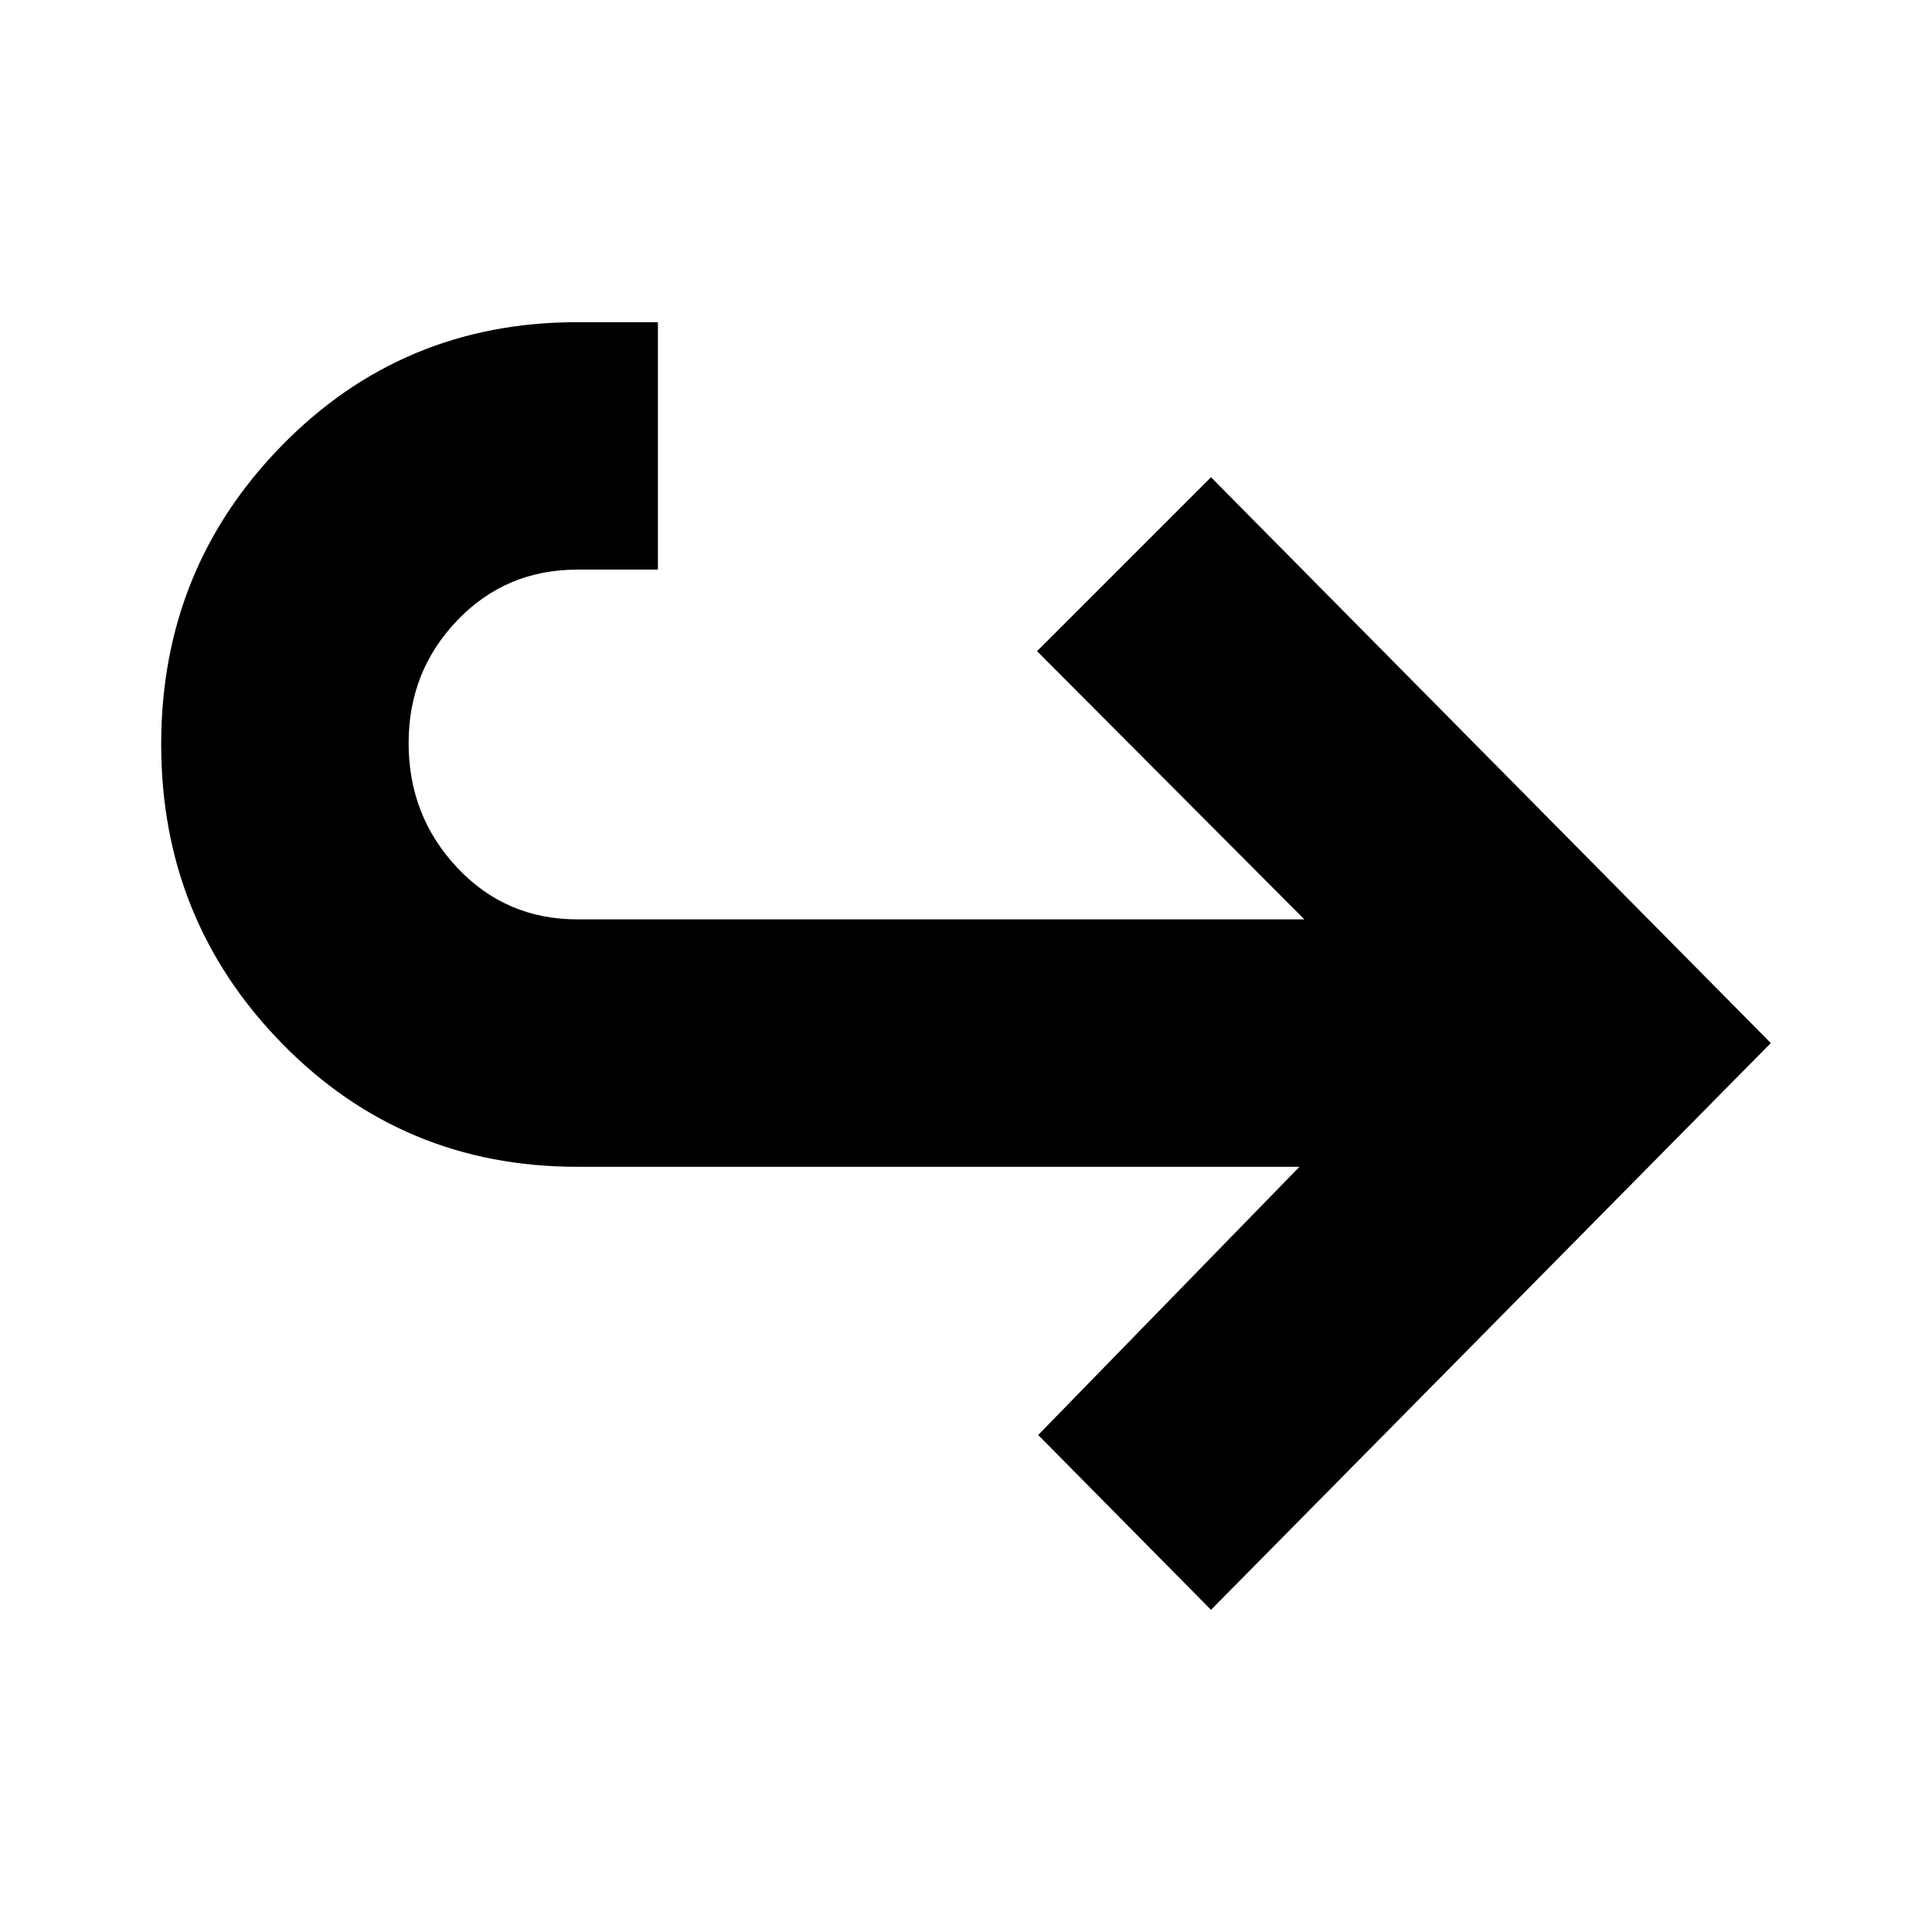 <svg xmlns="http://www.w3.org/2000/svg" height="24" viewBox="0 -960 960 960" width="24"><path d="m601.74-160.09-85.87-86.87 129.82-133.26H286.87q-86.83 0-146.81-61.35-59.97-61.35-59.97-148.58 0-87.24 59.97-148.5 59.98-61.26 146.81-61.26h40.04v122.95h-40.04q-35.52 0-59.67 25.24-24.16 25.23-24.16 60.93 0 36.27 24.16 61.94 24.15 25.68 59.67 25.68h361.26L515.3-636.43l86.44-86.44L879.91-441.7 601.74-160.09Z"/></svg>